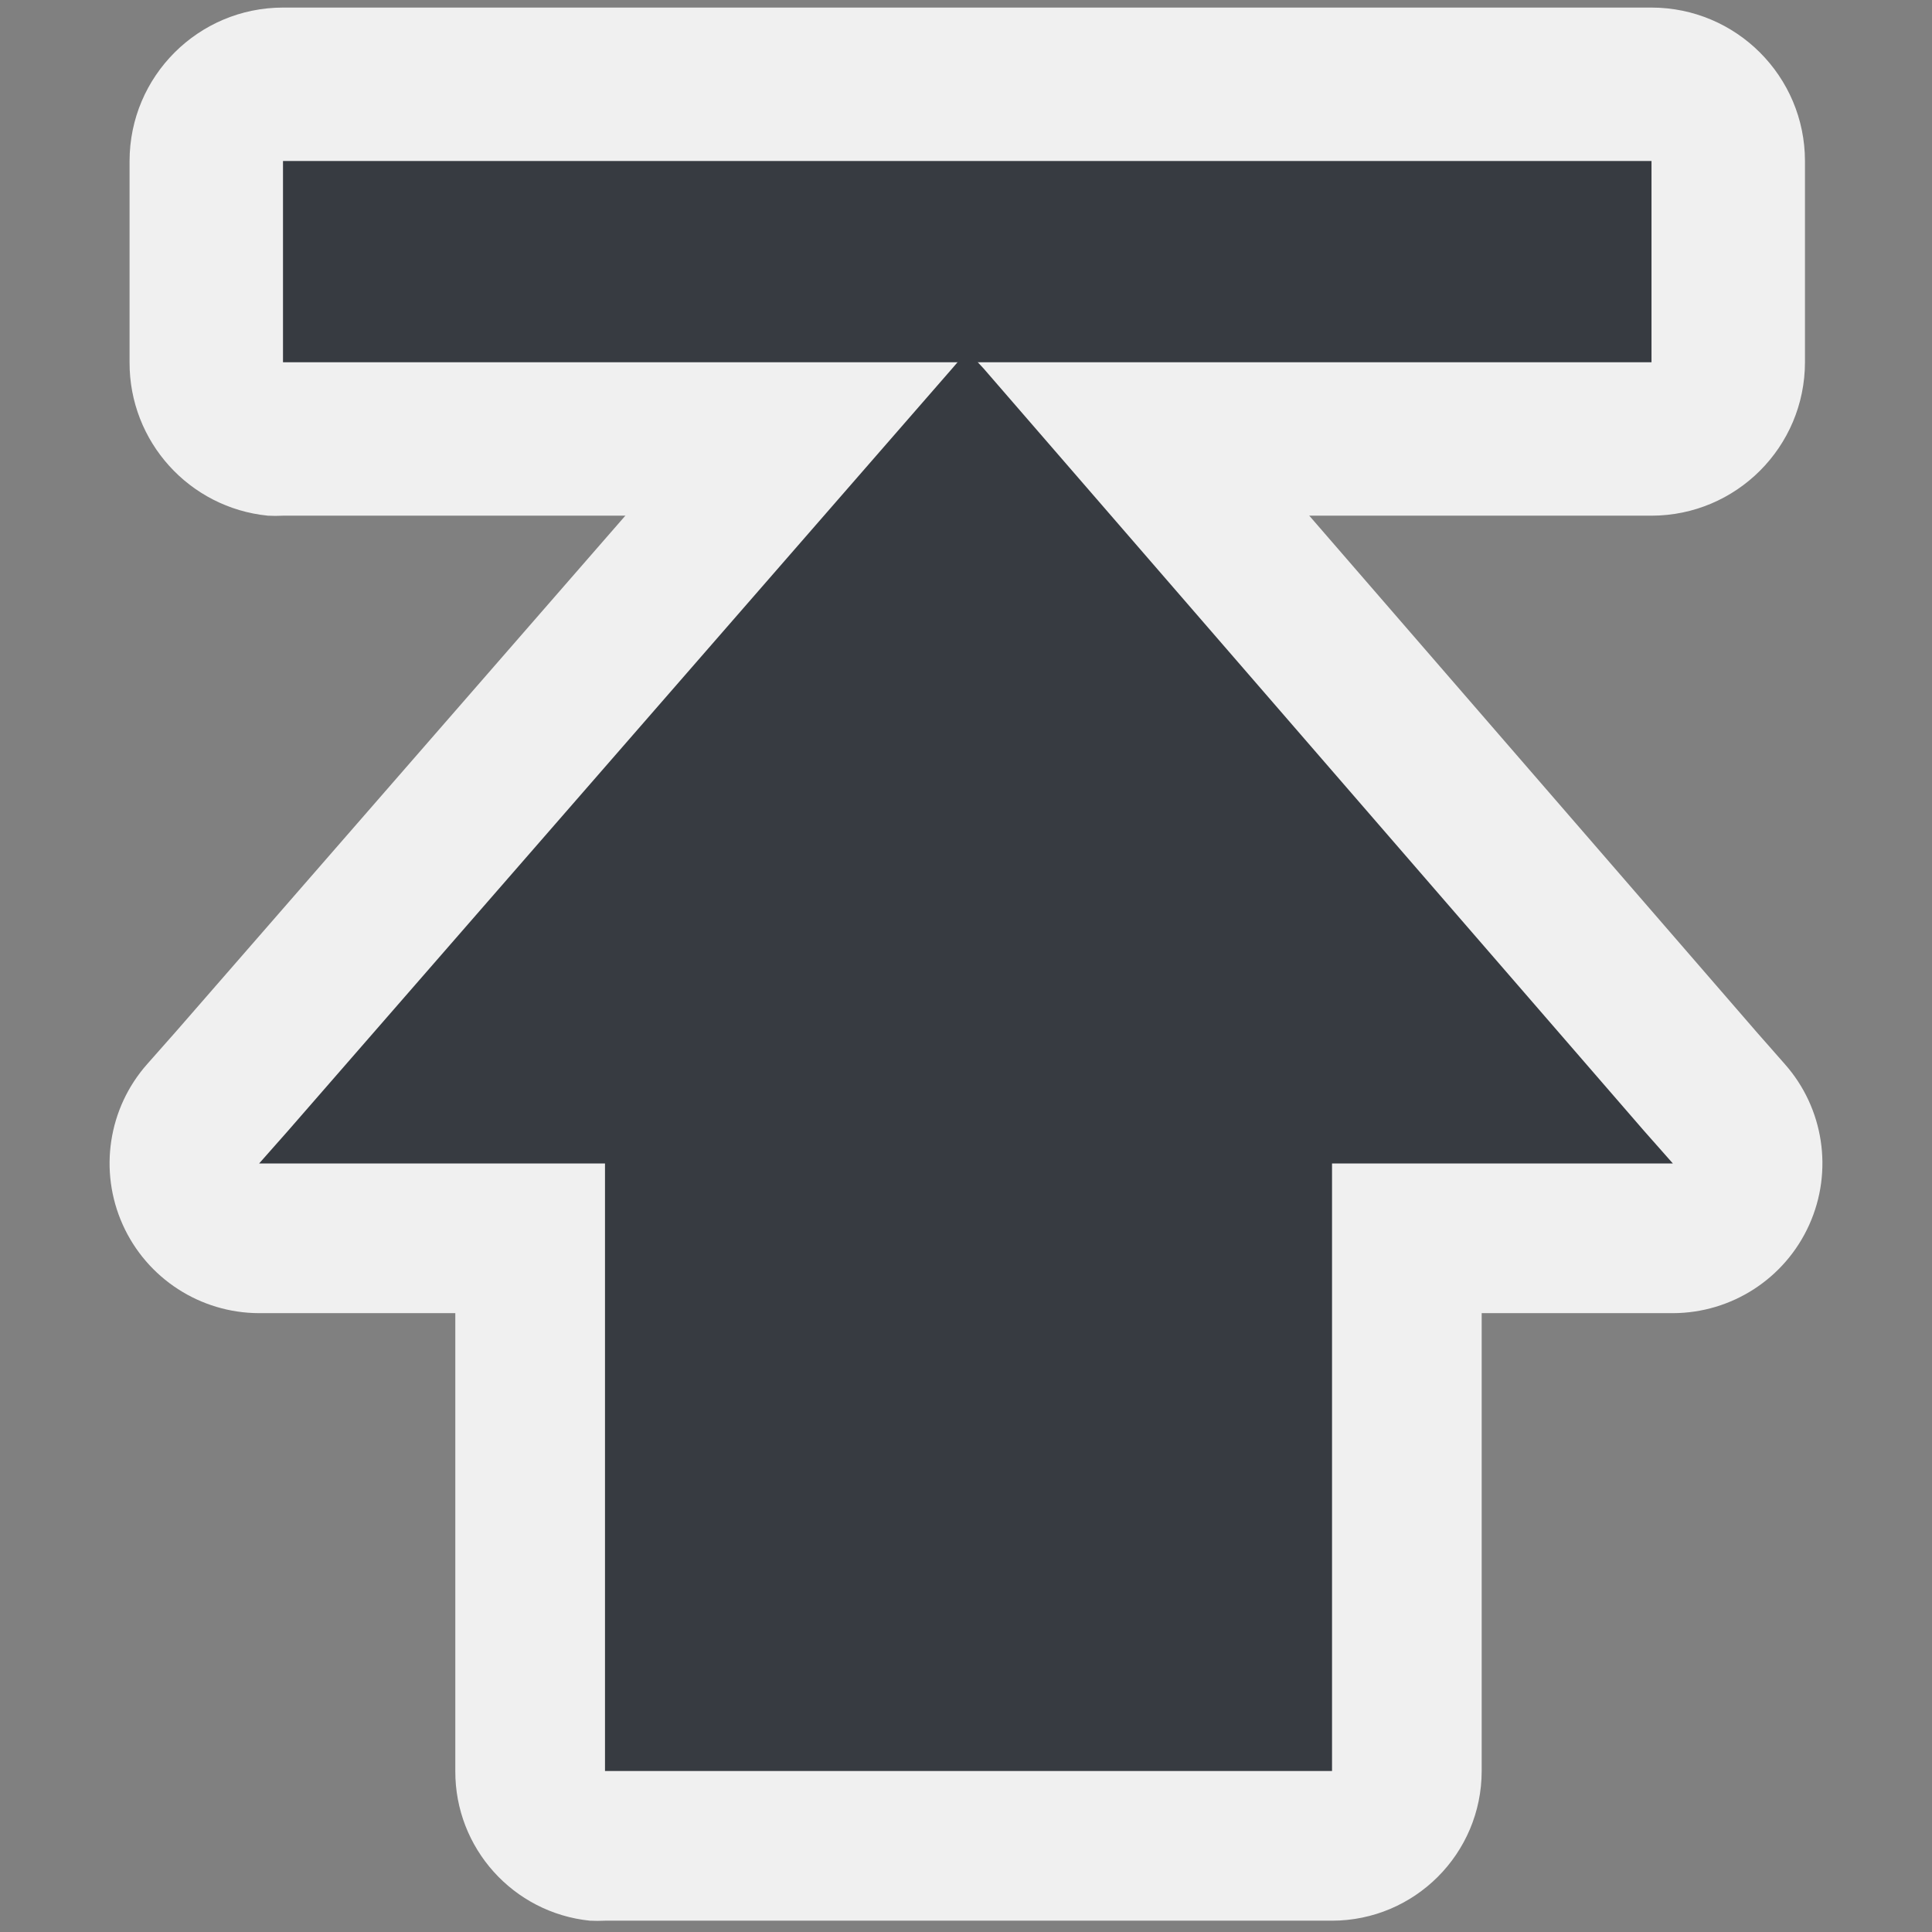 <?xml version="1.0" encoding="UTF-8" standalone="no"?>
<!-- Created with Inkscape (http://www.inkscape.org/) -->
<svg
   xmlns:dc="http://purl.org/dc/elements/1.1/"
   xmlns:cc="http://creativecommons.org/ns#"
   xmlns:rdf="http://www.w3.org/1999/02/22-rdf-syntax-ns#"
   xmlns:svg="http://www.w3.org/2000/svg"
   xmlns="http://www.w3.org/2000/svg"
   xmlns:sodipodi="http://sodipodi.sourceforge.net/DTD/sodipodi-0.dtd"
   xmlns:inkscape="http://www.inkscape.org/namespaces/inkscape"
   width="48"
   height="48"
   id="svg2"
   sodipodi:version="0.32"
   inkscape:version="0.46"
   version="1.0"
   sodipodi:docbase="/home/christof/themes_and_icons/meinICONtheme/BRIT ICONS/scalable/actions"
   sodipodi:docname="go-top.svg"
   inkscape:export-filename="/home/jimmac/src/cvs/gnome/gnome-icon-theme/16x16/actions/go-previous.png"
   inkscape:export-xdpi="90"
   inkscape:export-ydpi="90"
   inkscape:output_extension="org.inkscape.output.svg.inkscape">
  <rect width="100%" height="100%" fill="#808080" stroke="none"/>
  <defs
     id="defs4">
    <inkscape:perspective
       sodipodi:type="inkscape:persp3d"
       inkscape:vp_x="0 : 24 : 1"
       inkscape:vp_y="0 : 1000 : 0"
       inkscape:vp_z="48 : 24 : 1"
       inkscape:persp3d-origin="24 : 16 : 1"
       id="perspective11" />
  </defs>
  <sodipodi:namedview
     id="base"
     pagecolor="#f0f0f0"
     bordercolor="#666"
     borderopacity="0.173"
     inkscape:pageopacity="0.0"
     inkscape:pageshadow="2"
     inkscape:zoom="11.313708"
     inkscape:cx="24.872658"
     inkscape:cy="15.704162"
     inkscape:document-units="px"
     inkscape:current-layer="layer1"
     width="48px"
     height="48px"
     inkscape:showpageshadow="false"
     showgrid="false"
     inkscape:window-width="1680"
     inkscape:window-height="1000"
     inkscape:window-x="0"
     inkscape:window-y="25" />
  <g
     inkscape:label="Layer 1"
     inkscape:groupmode="layer"
     id="layer1">
    <g
       transform="matrix(1,0,0,-1,0,49)"
       id="g2384"
       style="fill:#f0f0f0">
      <path
         sodipodi:type="inkscape:offset"
         inkscape:radius="3.7217689"
         inkscape:original="M 15.03125 5 L 15.03125 5.5 L 15.03125 20.09375 L 7.53125 20.09375 L 6.4375 20.09375 L 7.15625 20.90625 L 23.65625 39.84375 L 24.03125 40.28125 L 24.4375 39.84375 L 40.84375 20.90625 L 41.5625 20.09375 L 40.46875 20.09375 L 33.09375 20.09375 L 33.09375 5.5 L 33.09375 5 L 32.59375 5 L 15.53125 5 L 15.03125 5 z "
         style="opacity:1;fill:#f0f0f0;fill-opacity:1;fill-rule:nonzero;stroke:none;stroke-width:1;stroke-linecap:butt;stroke-linejoin:miter;marker:none;stroke-miterlimit:4;stroke-dasharray:none;stroke-dashoffset:0;stroke-opacity:1;visibility:visible;display:inline;overflow:visible"
         id="path2390"
         d="M 14.656,1.281 C 12.751,1.476 11.304,3.085 11.312,5 L 11.312,5.5 L 11.312,16.375 L 7.531,16.375 L 6.438,16.375 C 4.975,16.378 3.65,17.237 3.05,18.571 C 2.45,19.905 2.687,21.467 3.656,22.562 L 4.375,23.375 L 20.844,42.281 L 21.219,42.719 C 21.911,43.514 22.909,43.979 23.964,43.997 C 25.018,44.015 26.031,43.584 26.75,42.812 L 27.156,42.375 C 27.188,42.344 27.219,42.313 27.25,42.281 L 43.656,23.344 L 44.344,22.562 C 45.313,21.467 45.55,19.905 44.95,18.571 C 44.35,17.237 43.025,16.378 41.562,16.375 L 40.469,16.375 L 36.812,16.375 L 36.812,5.5 L 36.812,5 C 36.811,2.947 35.147,1.283 33.094,1.281 L 32.594,1.281 L 15.531,1.281 L 15.031,1.281 C 14.906,1.275 14.781,1.275 14.656,1.281 L 14.656,1.281 z" />
      <path
         sodipodi:type="inkscape:offset"
         inkscape:radius="3.8160846"
         inkscape:original="M 7.03125 40 L 7.03125 40.5 L 7.03125 44.5 L 7.03125 45 L 7.53125 45 L 40.53125 45 L 41.03125 45 L 41.03125 44.5 L 41.03125 40.5 L 41.03125 40 L 40.53125 40 L 7.53125 40 L 7.03125 40 z "
         style="fill:#f0f0f0;fill-opacity:1;fill-rule:nonzero;stroke:none;stroke-width:1;stroke-linecap:butt;stroke-linejoin:miter;marker:none;stroke-miterlimit:4;stroke-dasharray:none;stroke-dashoffset:0;stroke-opacity:1;visibility:visible;display:inline;overflow:visible"
         id="path2392"
         d="M 6.656,36.188 C 4.699,36.383 3.211,38.033 3.219,40 L 3.219,40.5 L 3.219,44.5 L 3.219,45 C 3.221,47.105 4.927,48.81 7.031,48.812 L 7.531,48.812 L 40.531,48.812 L 41.031,48.812 C 43.136,48.81 44.842,47.105 44.844,45 L 44.844,44.5 L 44.844,40.5 L 44.844,40 C 44.842,37.895 43.136,36.19 41.031,36.188 L 40.531,36.188 L 7.531,36.188 L 7.031,36.188 C 6.906,36.181 6.781,36.181 6.656,36.188 z" />
    </g>
    <g
       id="g3744"
       transform="matrix(1,0,0,-1,0,49)">
      <path
         sodipodi:nodetypes="cccccccccccccccccc"
         id="path4348"
         d="M 15.031,5 L 15.031,5.5 L 15.031,20.094 L 7.531,20.094 L 6.438,20.094 L 7.156,20.906 L 23.656,39.844 L 24.031,40.281 L 24.438,39.844 L 40.844,20.906 L 41.562,20.094 L 40.469,20.094 L 33.094,20.094 L 33.094,5.5 L 33.094,5 L 32.594,5 L 15.531,5 L 15.031,5 z "
         style="opacity:1;color:#373b41;fill:#373b41;fill-opacity:1;fill-rule:nonzero;stroke:none;stroke-width:1;stroke-linecap:butt;stroke-linejoin:miter;marker:none;stroke-miterlimit:4;stroke-dasharray:none;stroke-dashoffset:0;stroke-opacity:1;visibility:visible;display:inline;overflow:visible" />
      <path
         sodipodi:nodetypes="ccccccccccccc"
         id="rect4242"
         d="M 7.031,40 L 7.031,40.5 L 7.031,44.5 L 7.031,45 L 7.531,45 L 40.531,45 L 41.031,45 L 41.031,44.5 L 41.031,40.5 L 41.031,40 L 40.531,40 L 7.531,40 L 7.031,40 z "
         style="color:#373b41;fill:#373b41;fill-opacity:1;fill-rule:nonzero;stroke:none;stroke-width:1;stroke-linecap:butt;stroke-linejoin:miter;marker:none;stroke-miterlimit:4;stroke-dasharray:none;stroke-dashoffset:0;stroke-opacity:1;visibility:visible;display:inline;overflow:visible" />
    </g>
  </g>
</svg>
